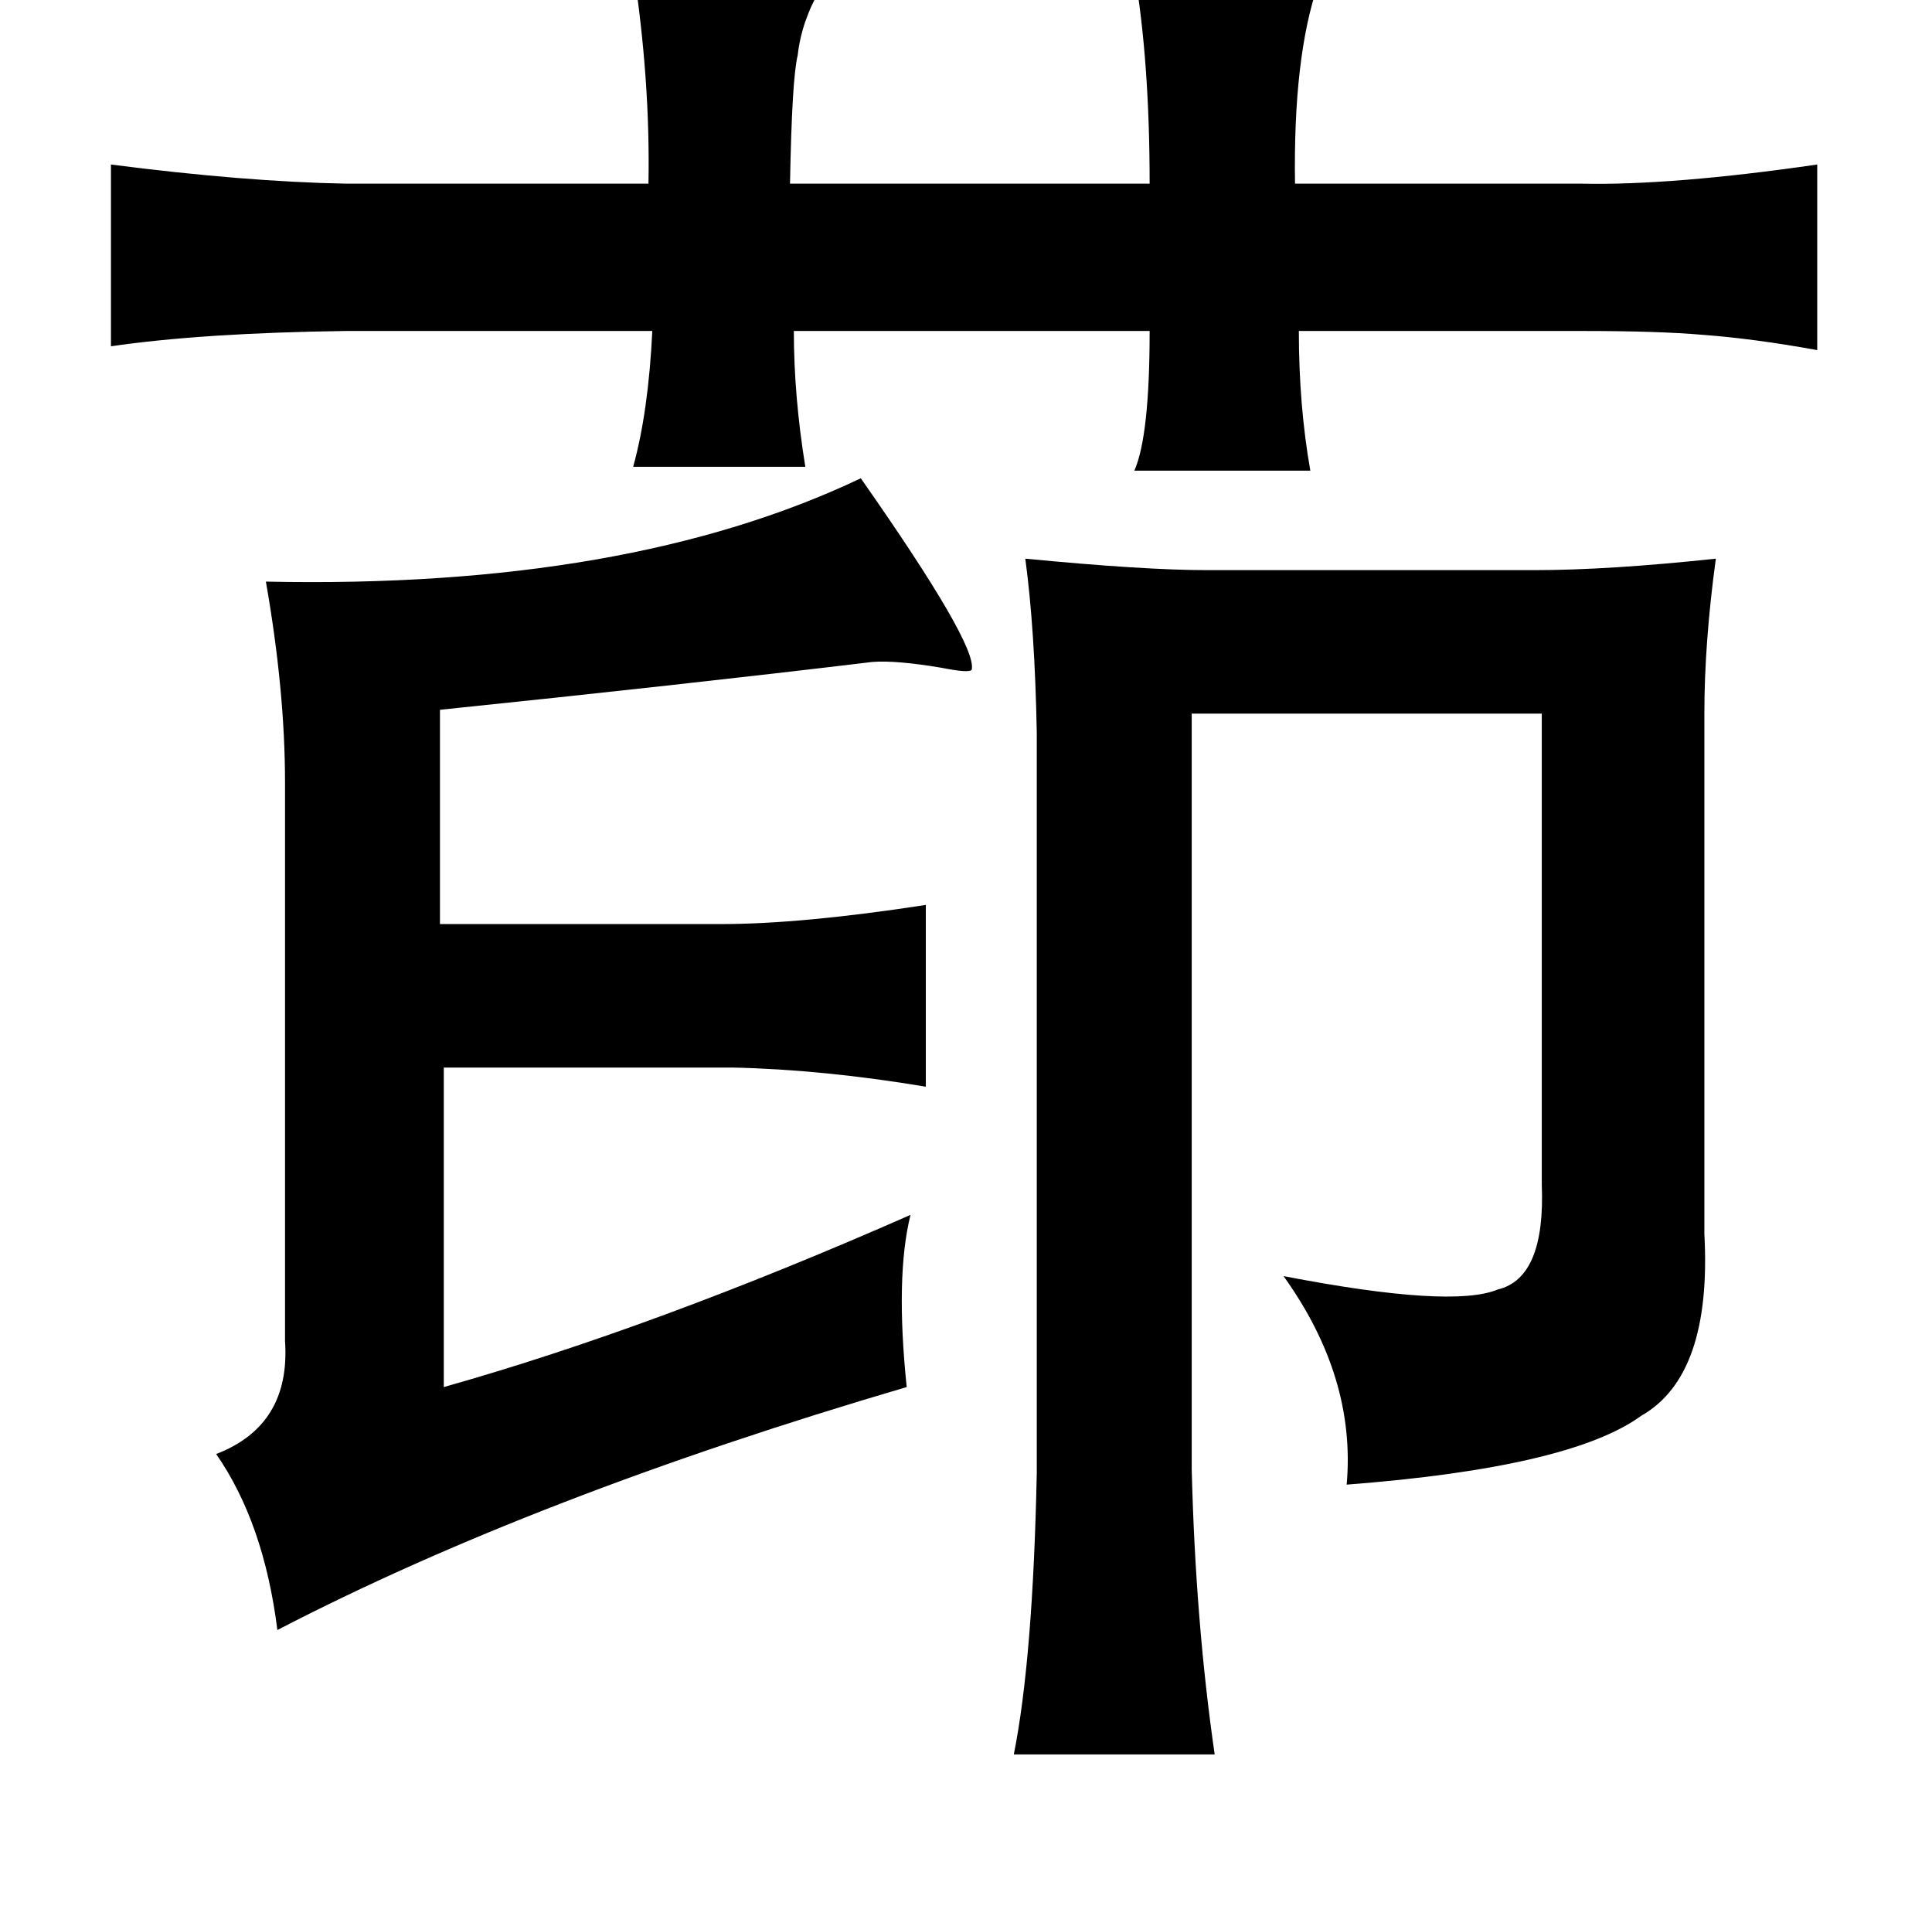 <?xml version="1.0" standalone="no"?>
<!DOCTYPE svg PUBLIC "-//W3C//DTD SVG 1.1//EN" "http://www.w3.org/Graphics/SVG/1.1/DTD/svg11.dtd" >
<svg xmlns="http://www.w3.org/2000/svg" xmlns:xlink="http://www.w3.org/1999/xlink" version="1.1" viewBox="-10 0 1010 1000">
   <path fill="currentColor"
d="M321 -17q81 1 98 11q-10 17 -12 35q-3 12 -4 67h188q0 -64 -8 -111q95 0 96 7q-13 38 -12 104h150q47 1 123 -10v97q-33 -6 -60 -8q-23 -2 -63 -2h-148q0 39 6 73h-92q8 -18 8 -73h-186q0 34 6 71h-90q8 -29 10 -71h-160q-75 1 -123 8v-95q70 9 123 10h158q1 -54 -8 -113
zM440 250q61 87 58 100q-1 2 -16 -1q-24 -4 -36 -3q-100 12 -226 25v112h147q42 0 107 -10v95q-54 -9 -101 -10h-151v167q110 -31 244 -90q-8 32 -2 90q-194 57 -329 127q-7 -56 -32 -92q39 -15 36 -59v-292q0 -48 -10 -105q189 4 311 -54zM887 292q-6 44 -6 81v272
q4 74 -33 95q-37 27 -154 36q5 -56 -33 -109q88 17 112 7q25 -6 23 -55v-246h-183v395q2 80 12 149h-105q10 -50 12 -147v-387q-1 -54 -6 -91q62 6 95 6h171q39 0 95 -6z" />
</svg>
